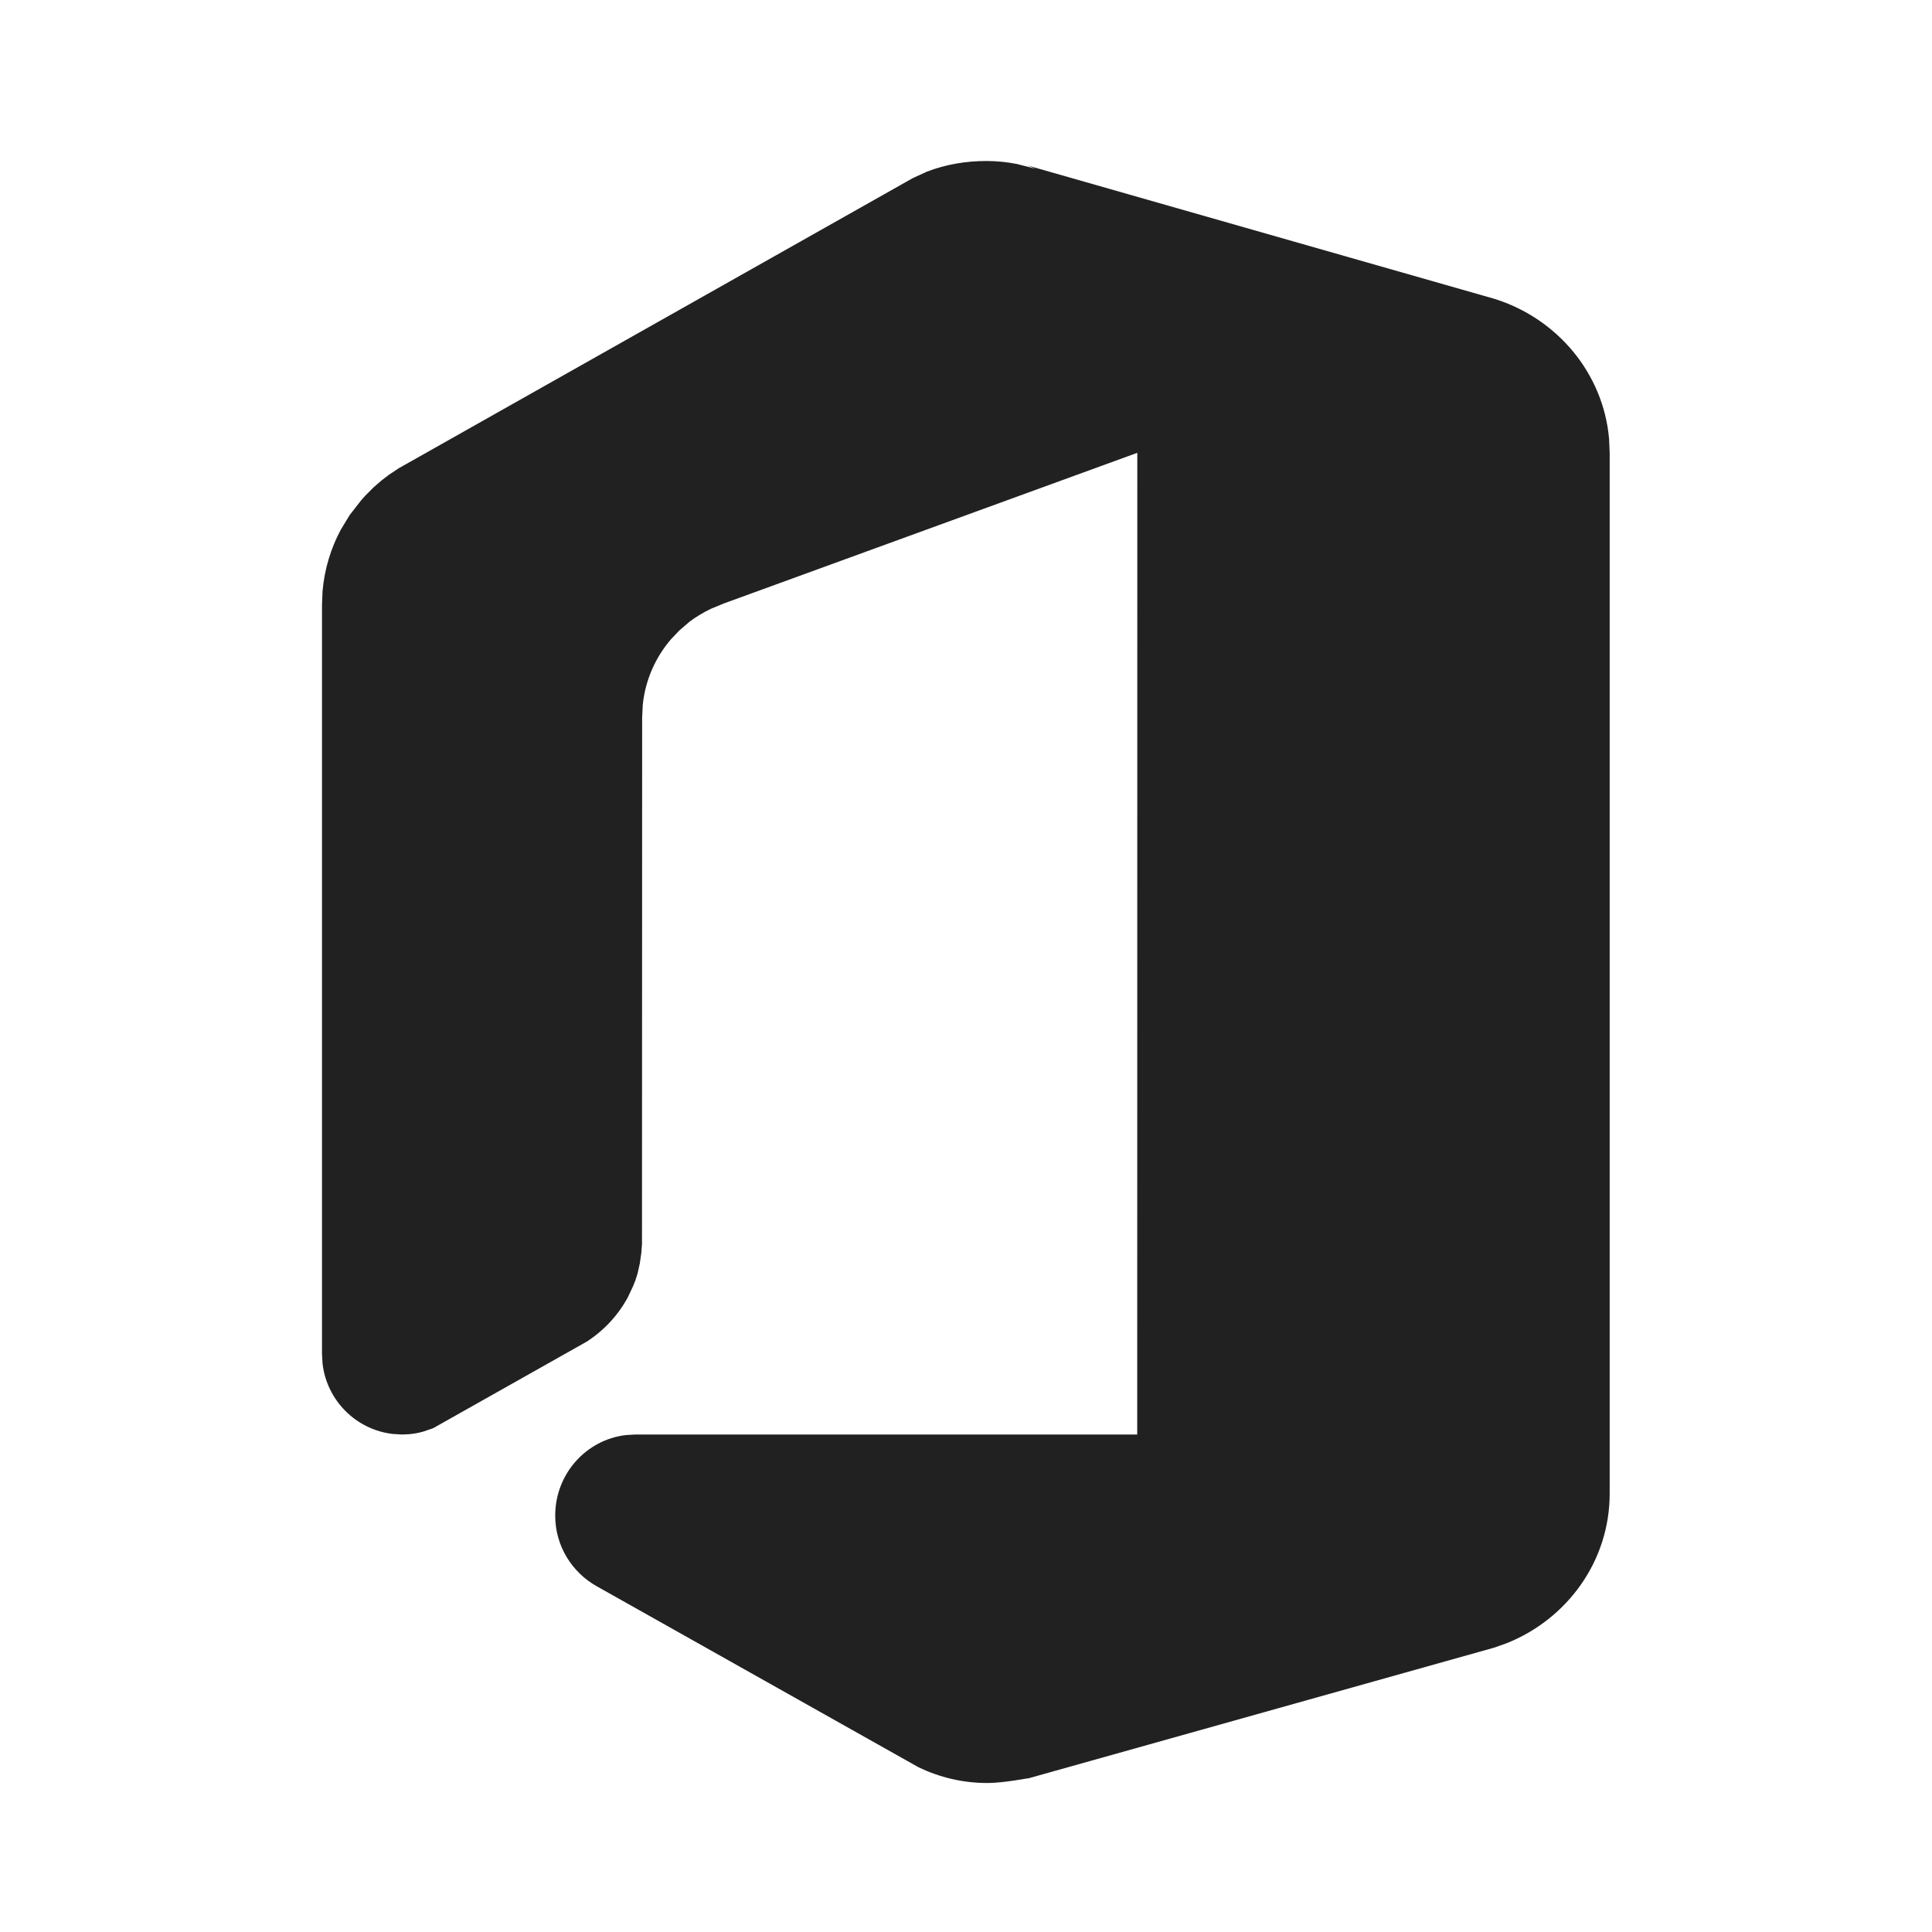 <?xml version="1.0" encoding="UTF-8"?>
<svg width="24px" height="24px" viewBox="0 0 24 24" version="1.1" xmlns="http://www.w3.org/2000/svg" xmlns:xlink="http://www.w3.org/1999/xlink">
    <!-- Generator: Sketch 59.1 (86144) - https://sketch.com -->
    <title>ic_fluent_office_24_mono</title>
    <desc>Created with Sketch.</desc>
    <g id="🔍-Brand-Icons" stroke="none" stroke-width="1" fill="none" fill-rule="evenodd">
        <g id="ic_fluent_office_24_mono" fill="#212121" fill-rule="nonzero">
            <path d="M12.253,2 C12.383,2 12.509,2.013 12.632,2.037 L12.862,2.096 L12.766,2.056 L18.56,3.711 C19.34,3.952 19.92,4.635 19.989,5.458 L19.996,5.625 L19.996,18.554 C19.996,19.395 19.466,20.115 18.713,20.414 L18.56,20.468 C18.56,20.468 12.943,22.044 12.765,22.094 C12.816,22.077 12.495,22.149 12.261,22.149 C11.957,22.149 11.669,22.078 11.411,21.954 L7.411,19.704 C7.106,19.532 6.897,19.206 6.897,18.827 C6.897,18.31 7.281,17.885 7.774,17.827 L7.89,17.82 L14.127,17.82 L14.128,5.625 L8.99,7.497 L8.835,7.561 C8.737,7.608 8.647,7.662 8.568,7.721 L8.439,7.832 L8.337,7.939 C8.145,8.162 8.017,8.443 7.985,8.753 L7.977,8.91 L7.975,15.455 L7.967,15.562 L7.948,15.695 L7.921,15.816 L7.896,15.897 L7.866,15.973 L7.801,16.112 C7.68,16.337 7.503,16.528 7.289,16.666 L5.38,17.742 L5.257,17.784 C5.201,17.8 5.144,17.81 5.084,17.816 L4.994,17.82 L4.878,17.813 C4.422,17.76 4.06,17.397 4.007,16.94 L4,16.824 L4,7.515 L4.007,7.342 C4.031,7.068 4.11,6.81 4.234,6.579 L4.344,6.398 L4.484,6.218 L4.536,6.159 L4.643,6.052 L4.741,5.967 L4.834,5.896 L4.953,5.817 L11.34,2.212 L11.513,2.133 C11.749,2.041 12.003,2 12.253,2 Z" id="🎨-Color"></path>
        </g>
    </g>
</svg>